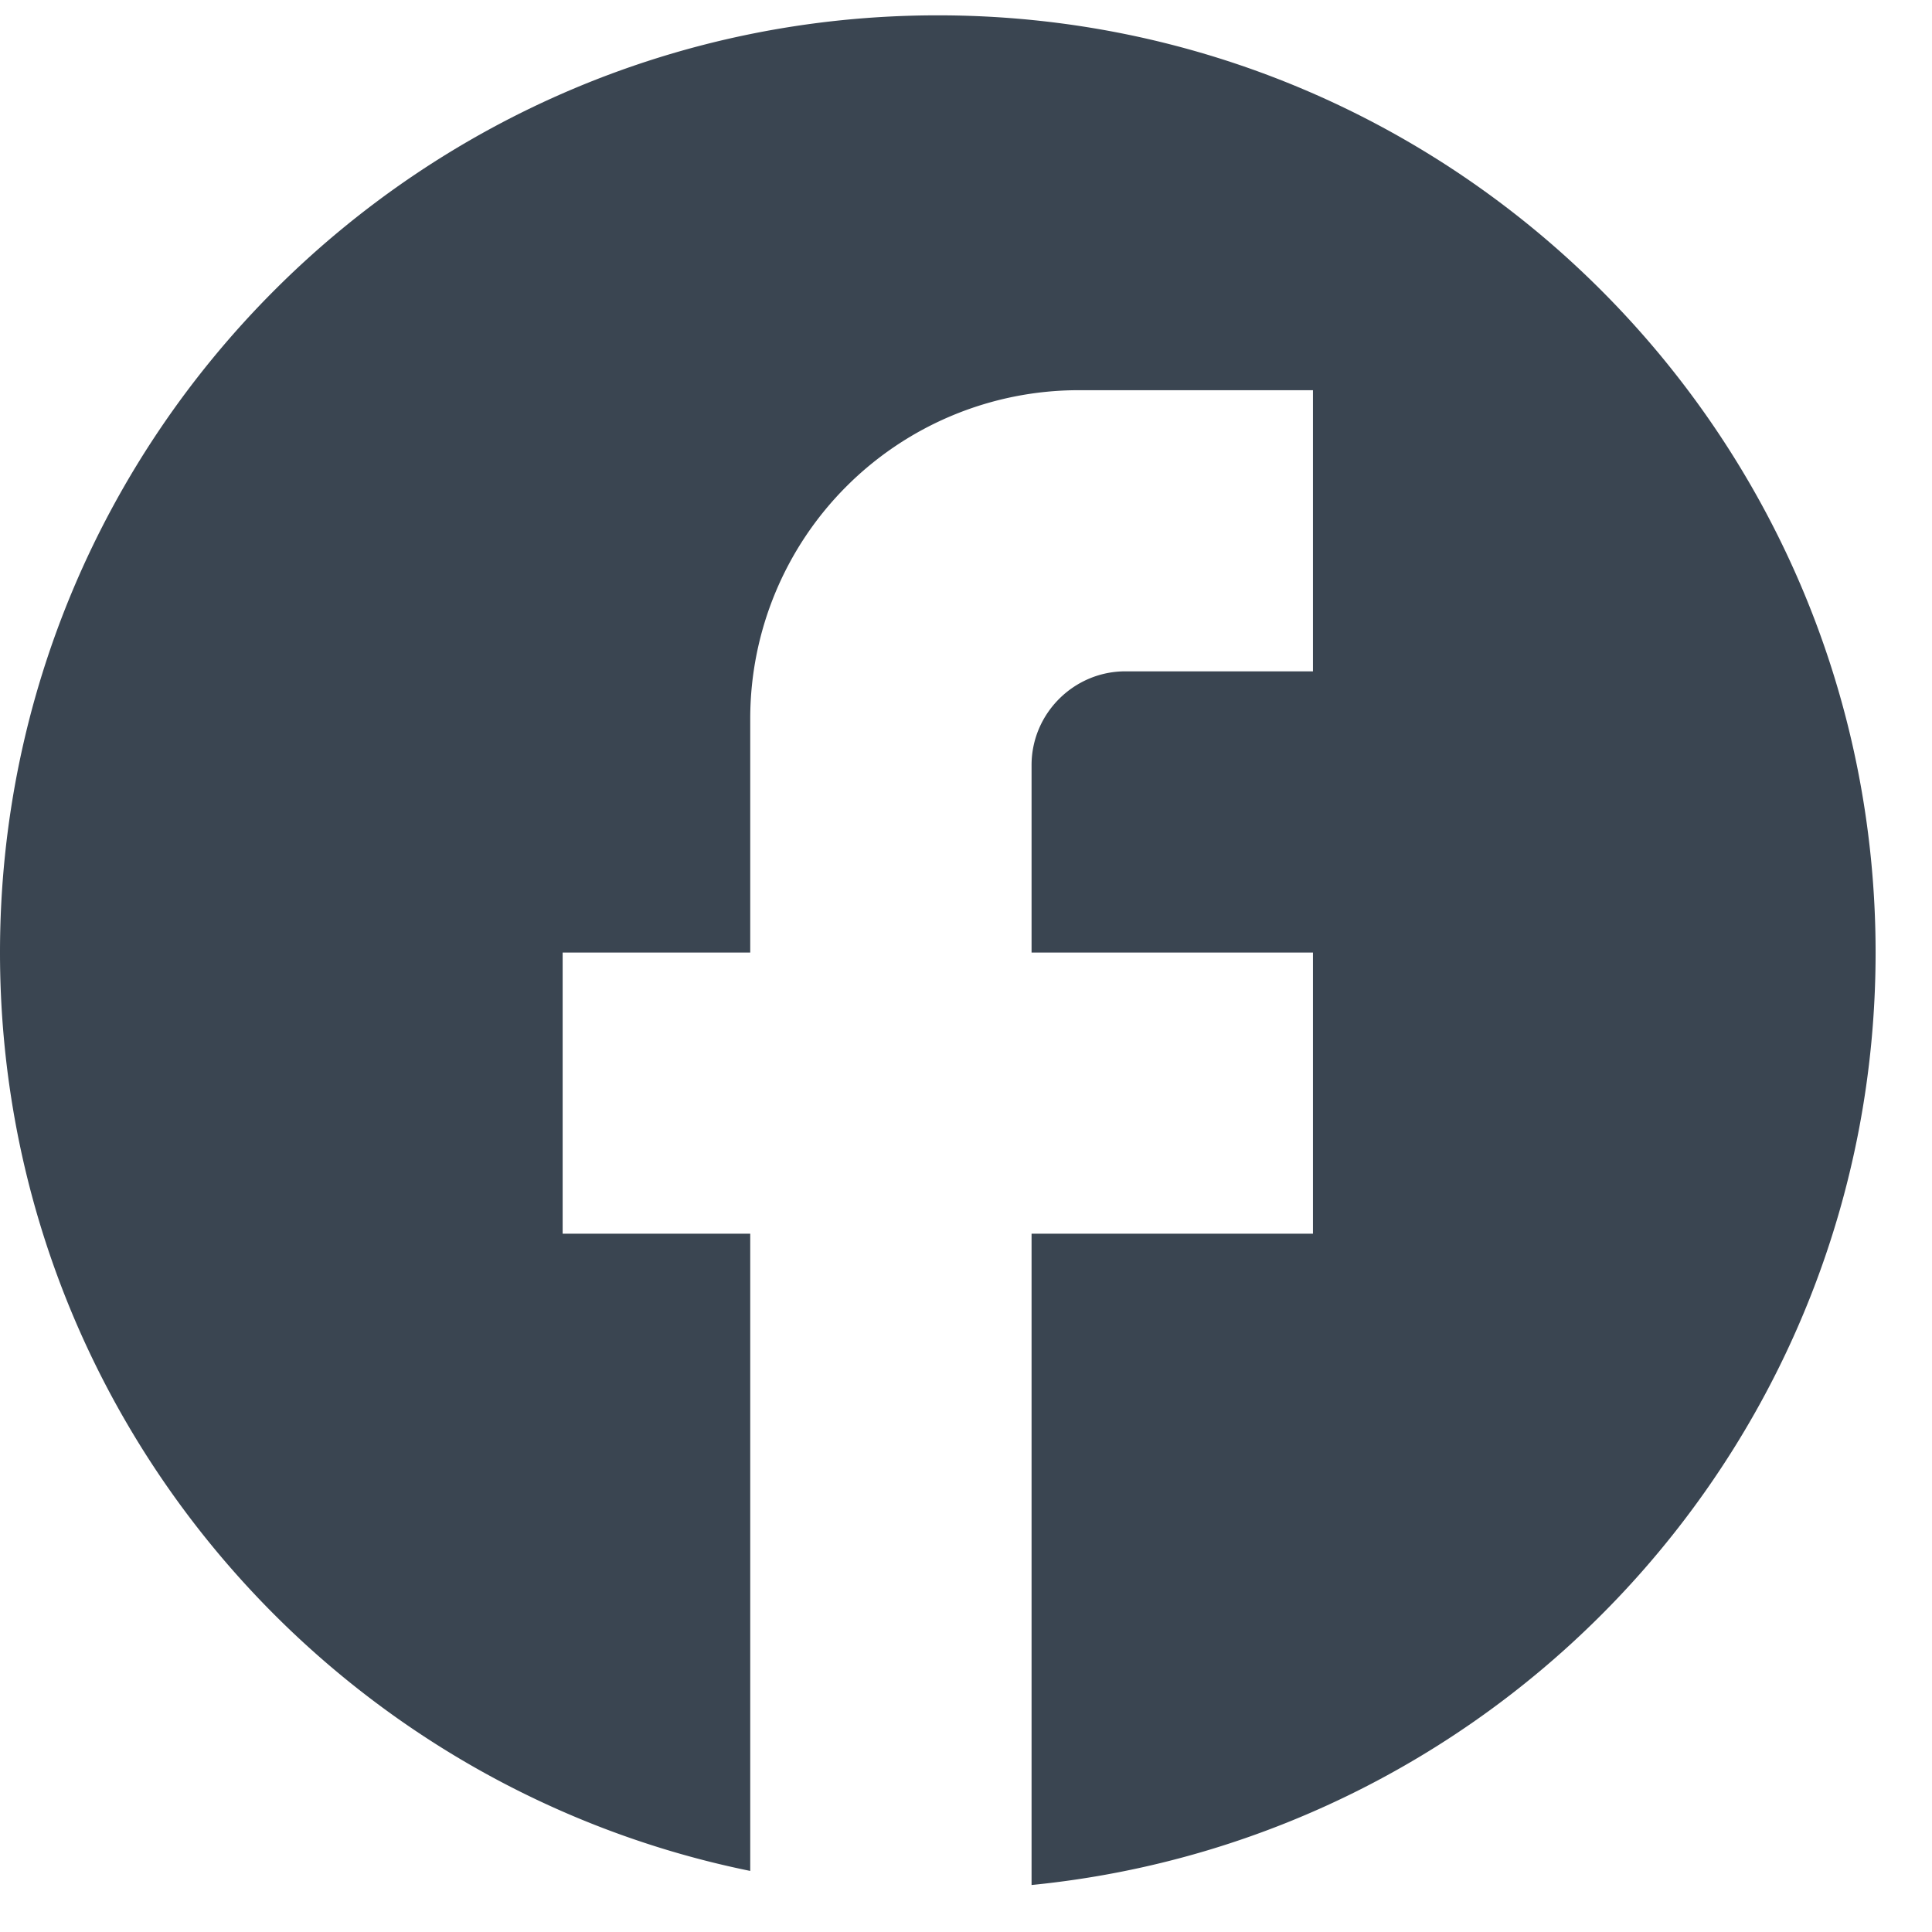 <svg width="31" height="31" fill="none" xmlns="http://www.w3.org/2000/svg"><path d="M30.095 15.284c0-8.301-6.741-15.038-15.047-15.038C6.74.246 0 6.983 0 15.284c0 7.278 5.176 13.338 12.038 14.736V19.795h-3.01v-4.511h3.01v-3.76a5.27 5.27 0 0 1 5.267-5.263h3.762v4.511h-3.01c-.827 0-1.505.677-1.505 1.504v3.008h4.515v4.511h-4.515v10.451c7.6-.752 13.543-7.158 13.543-14.962Z" fill="#3A4551"/></svg>